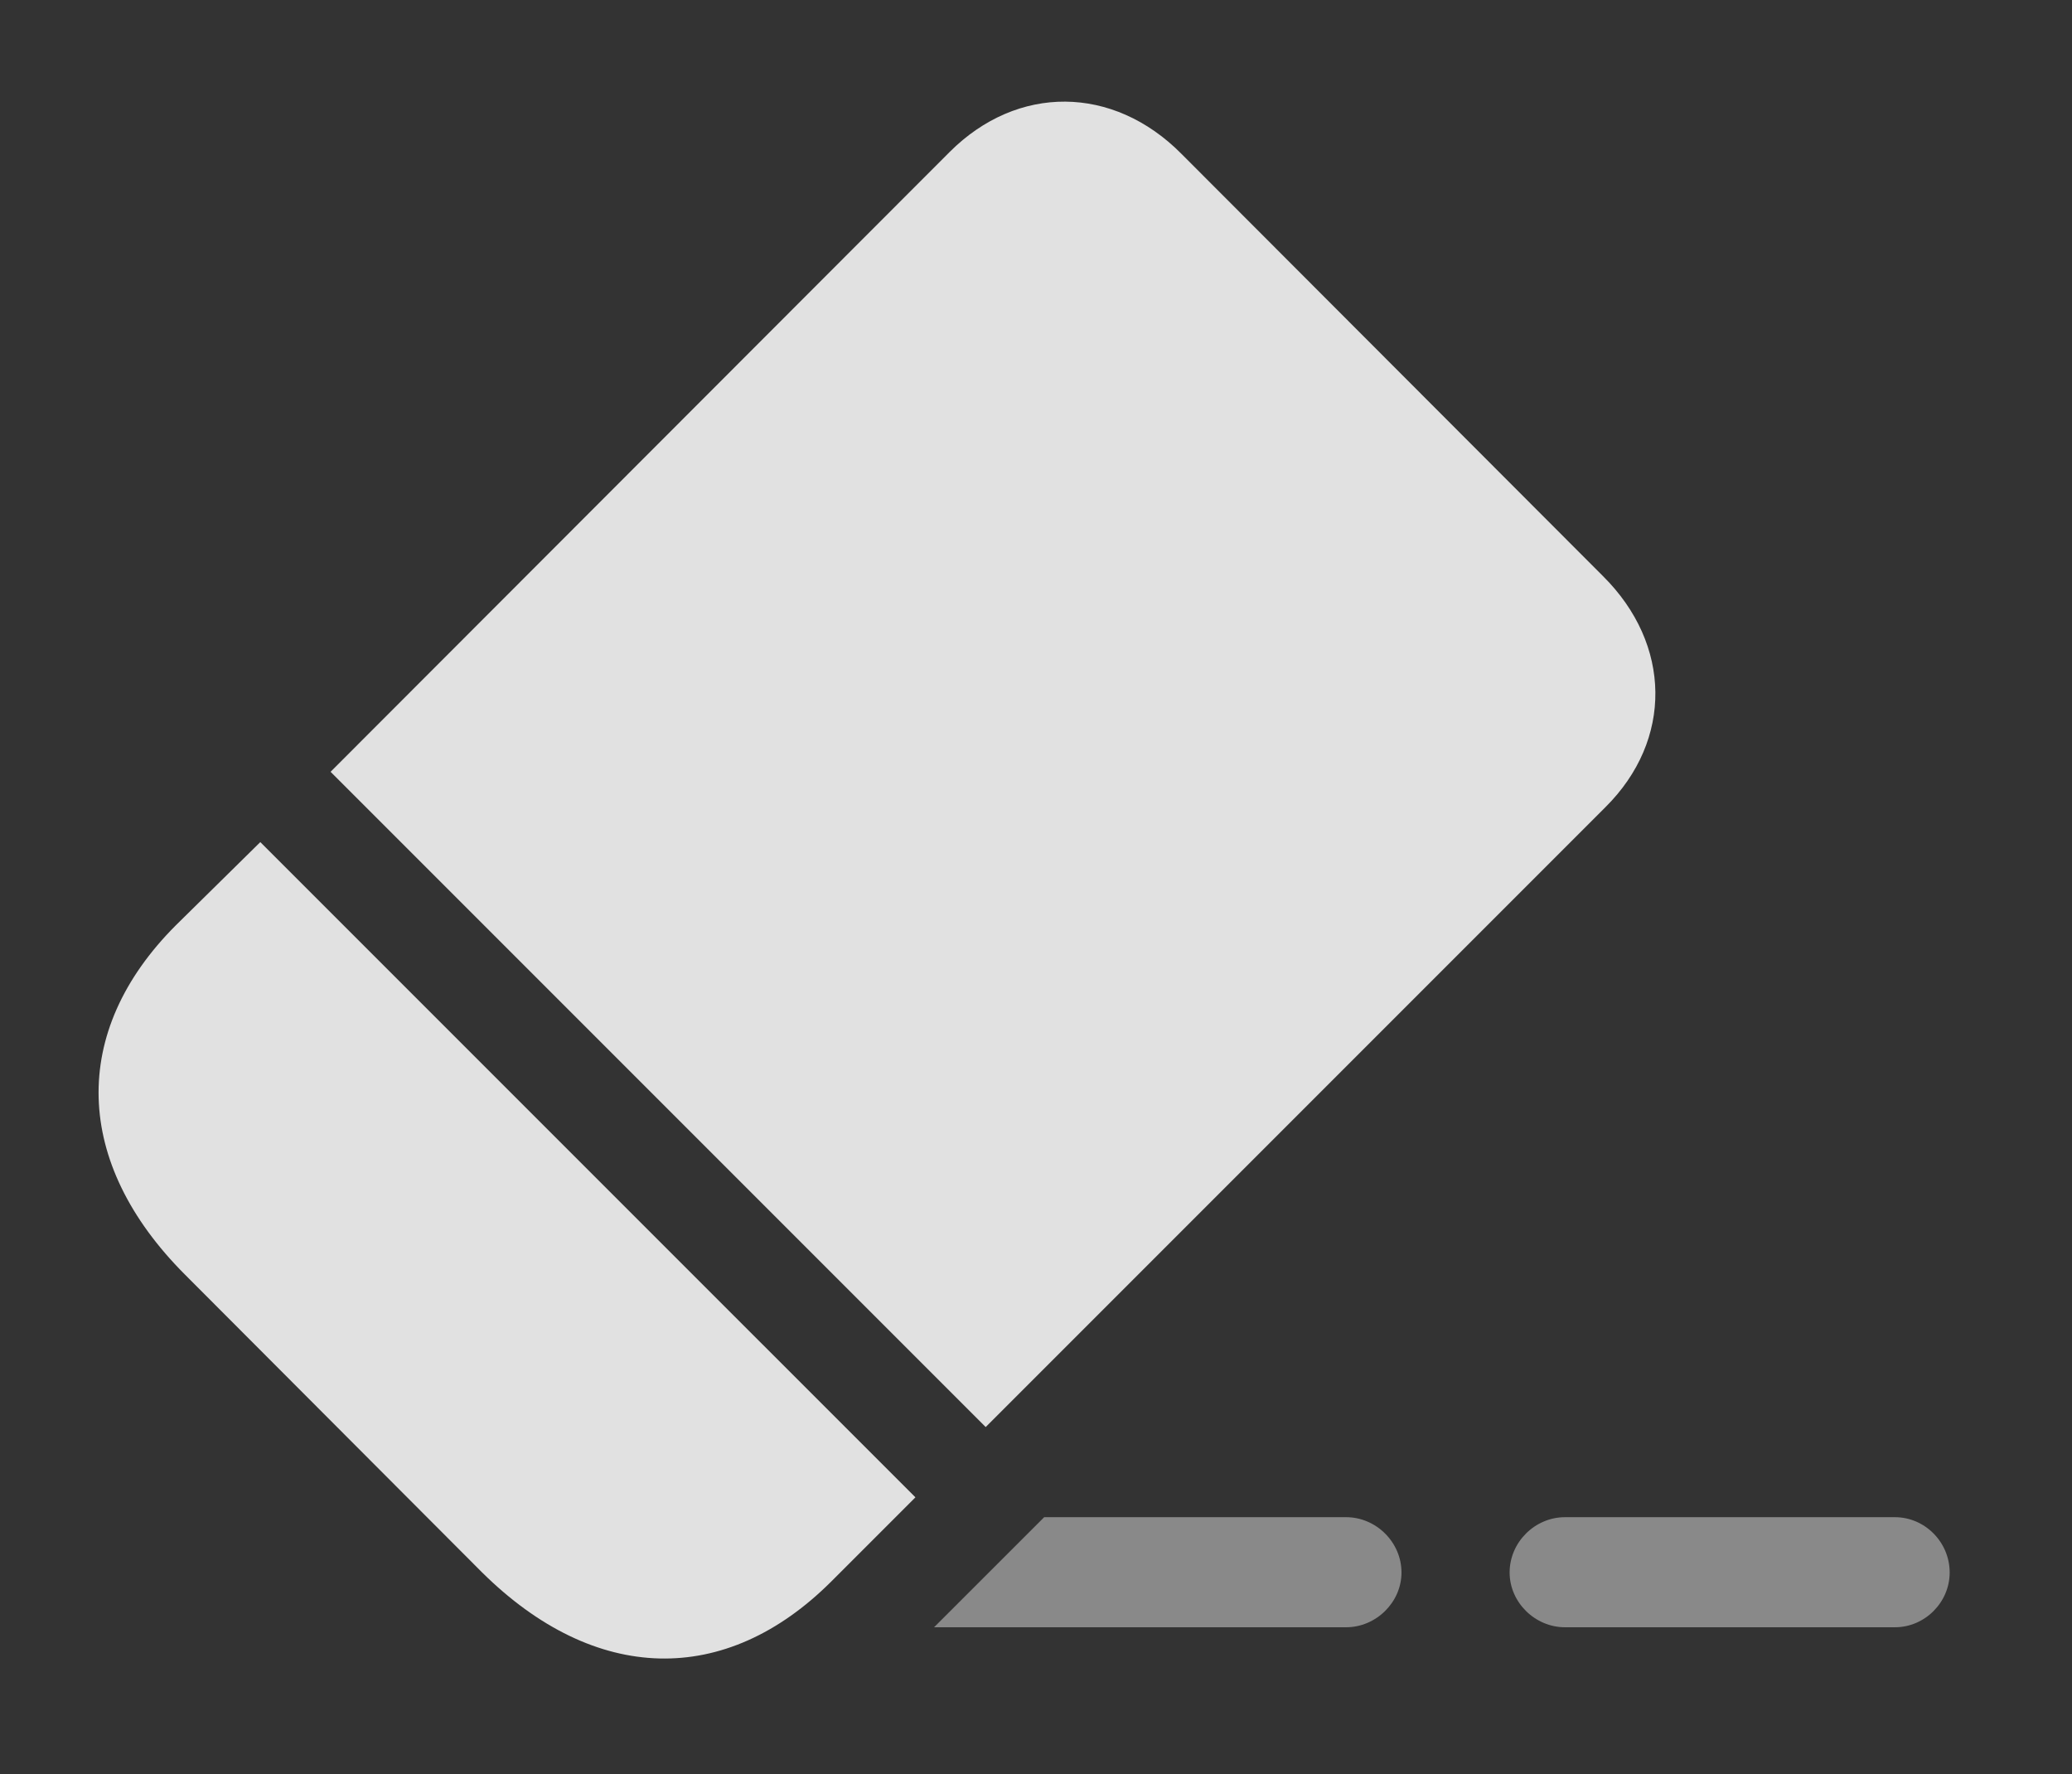 <?xml version="1.0" encoding="UTF-8"?>
<!--Generator: Apple Native CoreSVG 341-->
<!DOCTYPE svg
PUBLIC "-//W3C//DTD SVG 1.1//EN"
       "http://www.w3.org/Graphics/SVG/1.1/DTD/svg11.dtd">
<svg version="1.1" xmlns="http://www.w3.org/2000/svg" xmlns:xlink="http://www.w3.org/1999/xlink" viewBox="0 0 32.555 27.871">
 <rect x="0" y="0" width="32.555" height="27.871" fill="#333333" stroke="none"/>
 <g>
  <rect height="27.871" opacity="0" width="32.555" x="0" y="0"/>
  <path d="M22.02 24.702C22.02 25.171 21.619 25.562 21.151 25.562L14.676 25.562L16.406 23.833L21.151 23.833C21.619 23.833 22.02 24.224 22.02 24.702Z" fill="white" fill-opacity="0.425"/>
  <path d="M30.633 24.702C30.633 25.171 30.242 25.562 29.774 25.562L24.588 25.562C24.119 25.562 23.719 25.171 23.719 24.702C23.719 24.224 24.119 23.833 24.588 23.833L29.774 23.833C30.242 23.833 30.633 24.224 30.633 24.702Z" fill="white" fill-opacity="0.425"/>
  <path d="M5.194 12.124L15.487 22.417L25.223 12.681C26.287 11.626 26.268 10.122 25.184 9.048L18.563 2.417C17.489 1.333 15.985 1.323 14.92 2.388ZM2.908 20.024L7.576 24.702C9.344 26.45 11.395 26.509 13.065 24.839L14.383 23.521L4.09 13.228L2.762 14.536C1.092 16.206 1.151 18.267 2.908 20.024Z" fill="white" fill-opacity="0.85"/>
 </g>
</svg>
